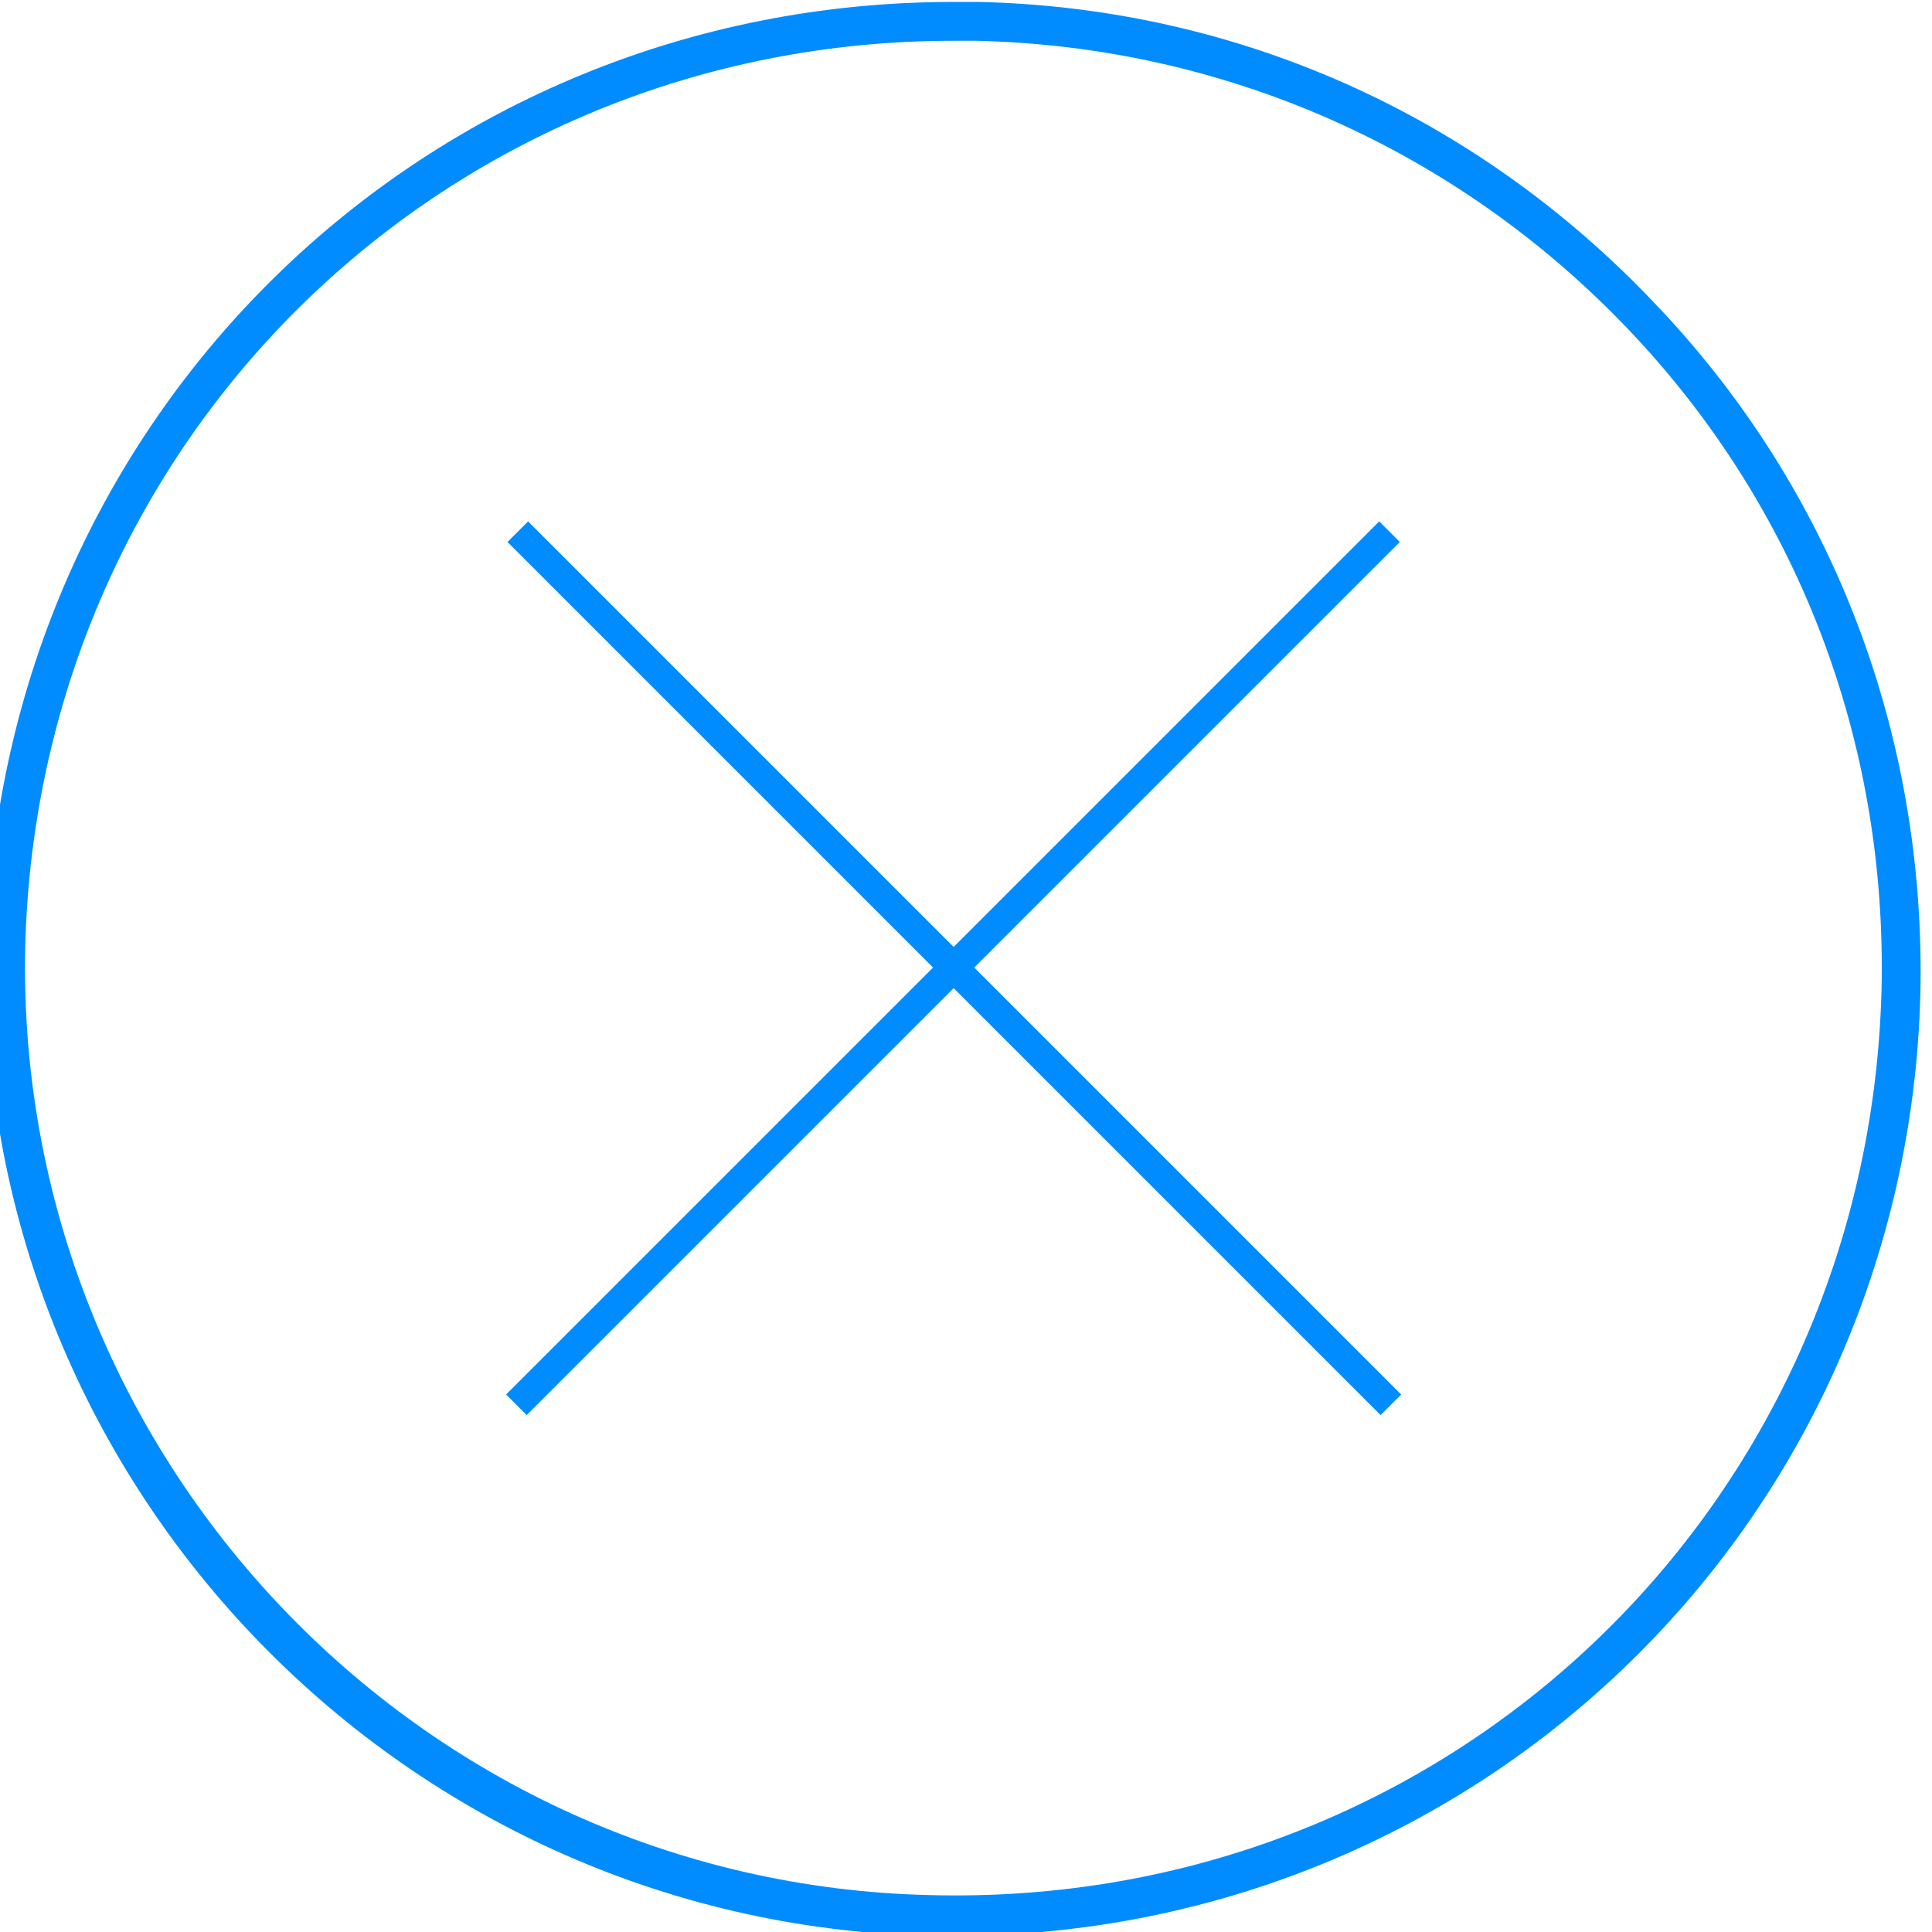 <?xml version="1.0" encoding="utf-8"?>
<!-- Generator: Adobe Illustrator 22.0.0, SVG Export Plug-In . SVG Version: 6.00 Build 0)  -->
<svg version="1.1" id="Layer_1" xmlns="http://www.w3.org/2000/svg" xmlns:xlink="http://www.w3.org/1999/xlink" x="0px" y="0px"
	 viewBox="0 0 99.5 99.5" style="enable-background:new 0 0 99.5 99.5;" xml:space="preserve">
<style type="text/css">
	.st0{fill:#008CFF;}
</style>
<g>
	<path class="st0" d="M49.1,99.7c-0.4,0-0.9,0-1.3,0c-27.4-0.7-49.2-23.6-48.5-51C0,21.4,21.9,0.1,49.1,0.1c0.4,0,0.9,0,1.3,0
		C63.7,0.4,76,5.9,85.2,15.6c9.2,9.6,14,22.3,13.7,35.6C98.2,78.3,76.3,99.7,49.1,99.7z M49.1,2.1C23,2.1,2,22.5,1.3,48.7
		C0.7,75,21.6,97,47.9,97.6c26.7,0.7,48.3-20,49-46.6c0.3-12.8-4.3-24.9-13.1-34.1S63.1,2.4,50.3,2.1C49.9,2.1,49.5,2.1,49.1,2.1z"
		/>
</g>
<g>
	
		<rect x="48.4" y="18.1" transform="matrix(0.707 -0.707 0.707 0.707 -20.879 49.335)" class="st0" width="1.5" height="63.6"/>
</g>
<g>
	
		<rect x="17.3" y="49.1" transform="matrix(0.707 -0.707 0.707 0.707 -20.879 49.335)" class="st0" width="63.6" height="1.5"/>
</g>
</svg>
